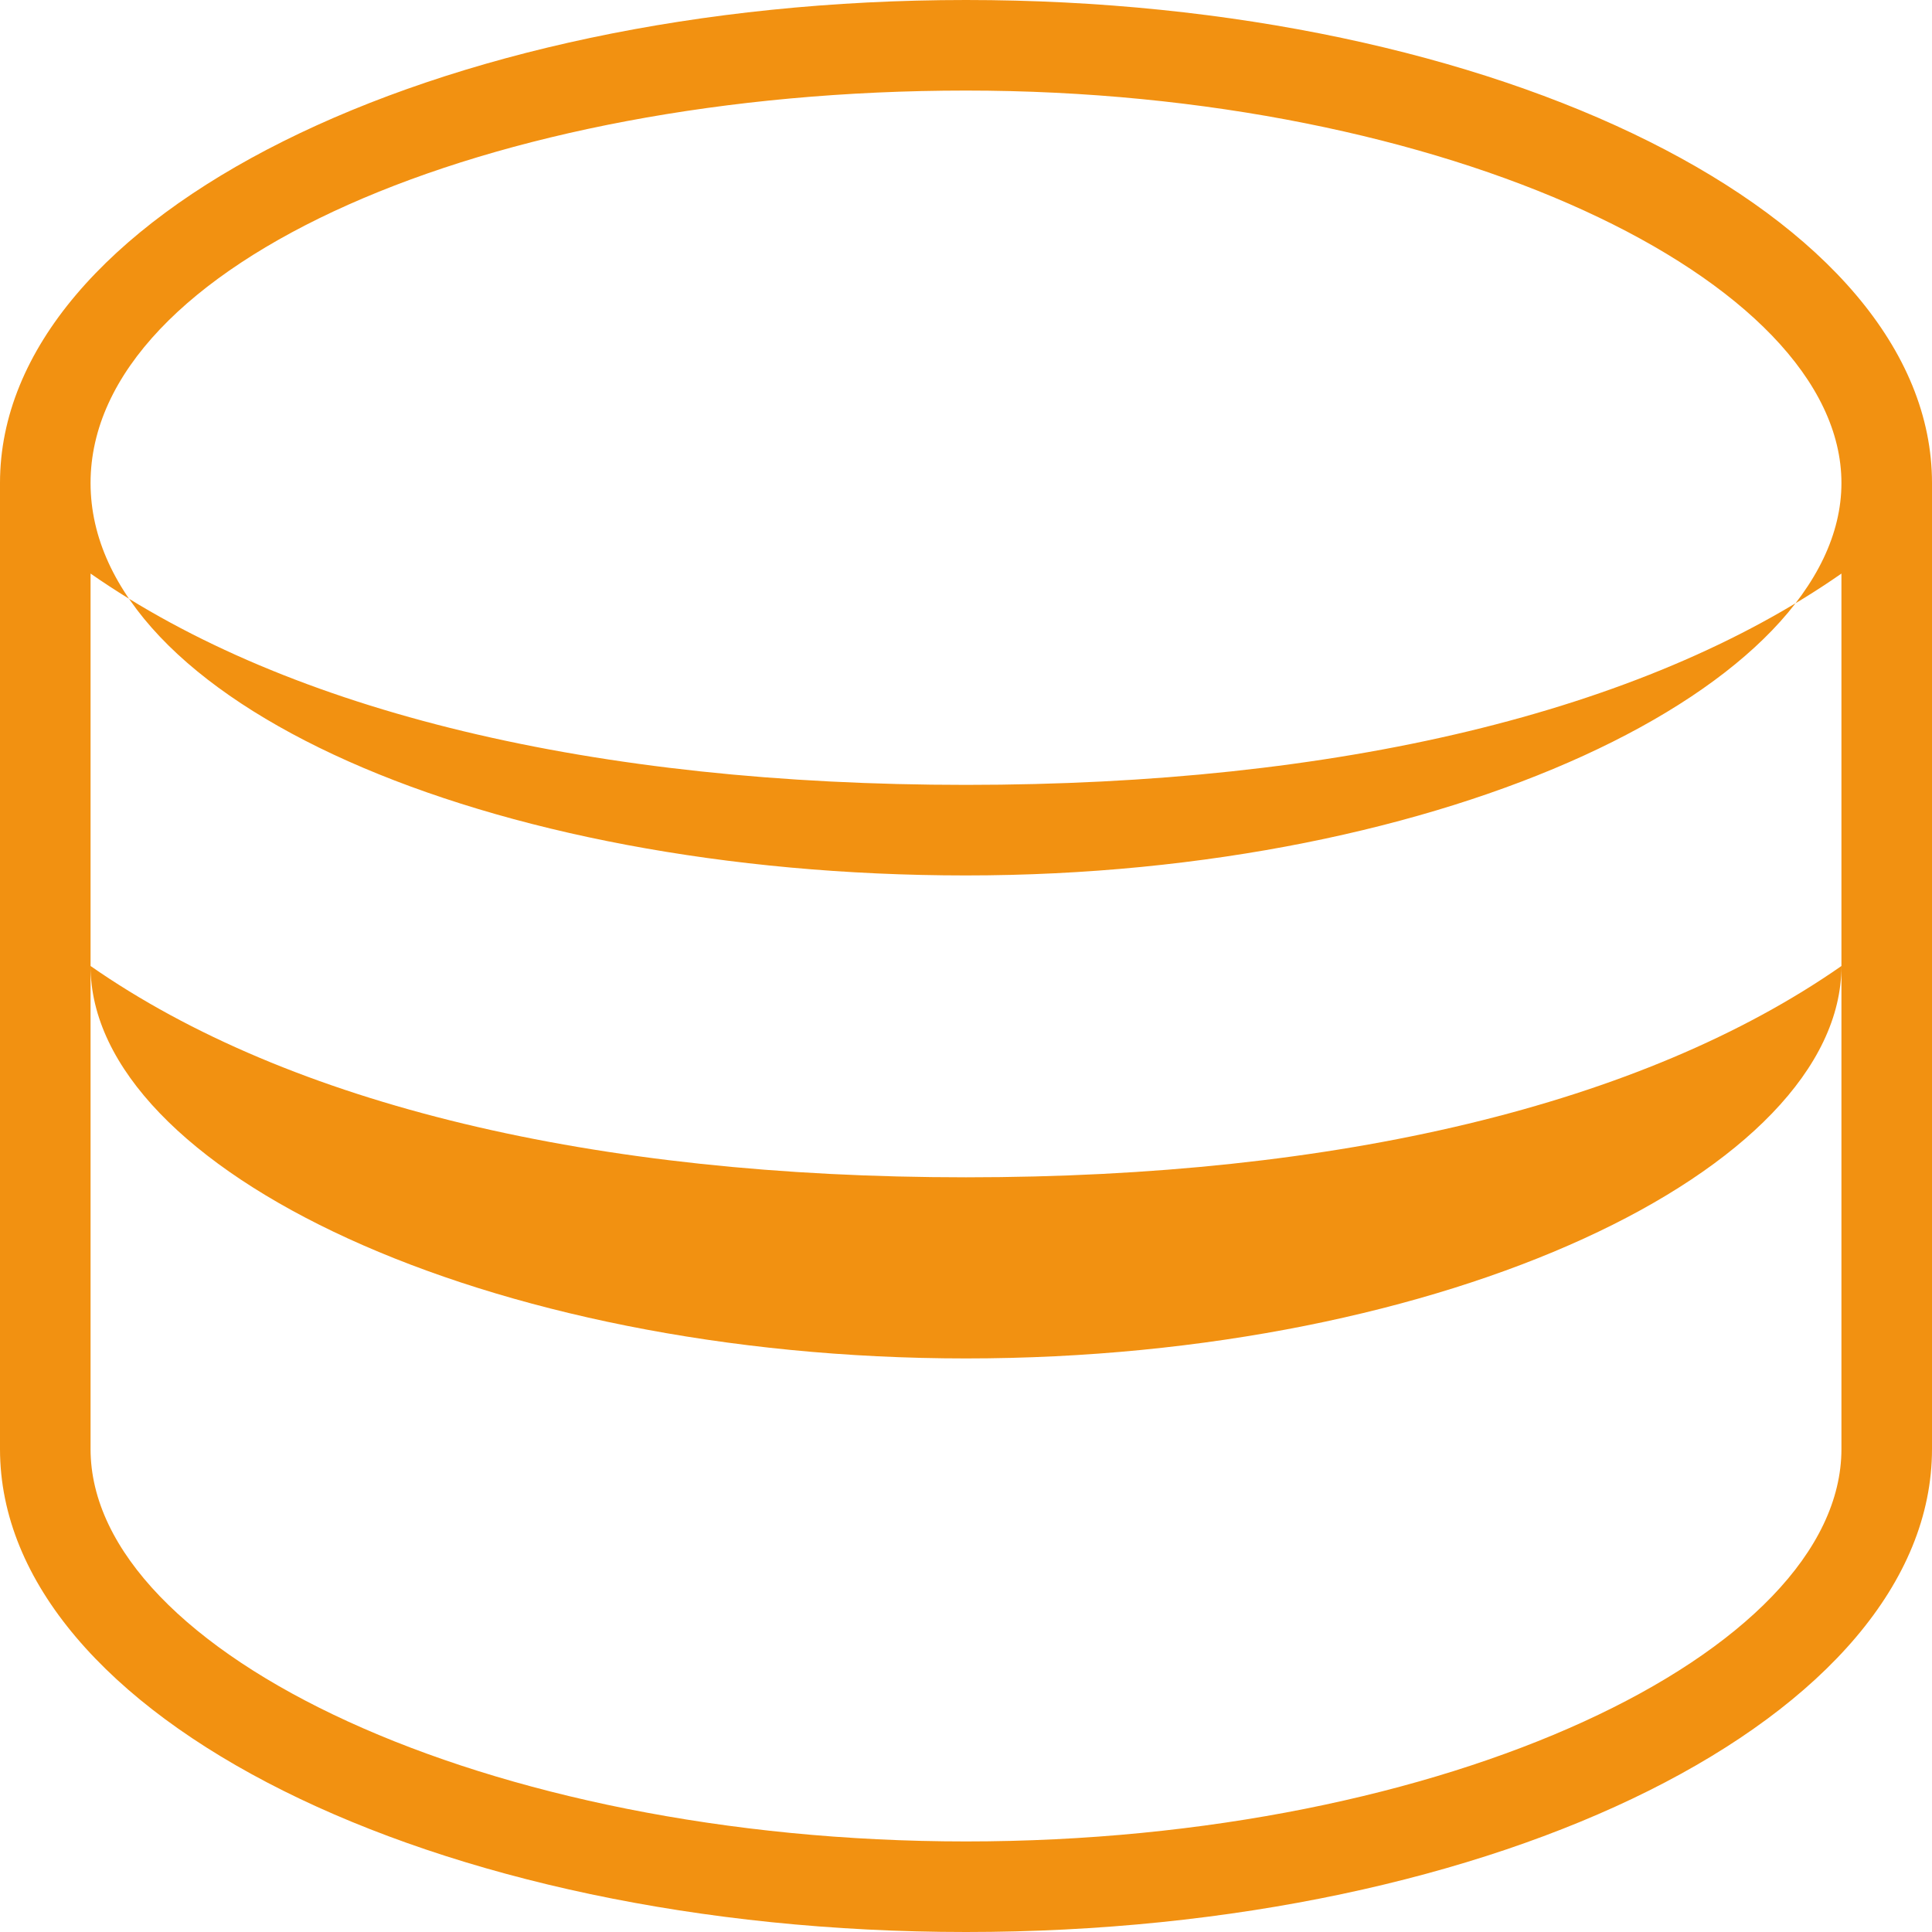 <!-- filepath: /d:/Portfolio/portfolio/public/sql.svg -->
<svg xmlns="http://www.w3.org/2000/svg" viewBox="0 0 128 128">
	<path fill="#F29111" d="M64 0C28.7 0 0 14.3 0 32v64c0 17.7 28.7 32 64 32s64-14.3 64-32V32c0-17.7-28.7-32-64-32zm0 6c31.8 0 58 12.5 58 26s-26.2 26-58 26S6 46.5 6 32 32.2 6 64 6zm0 116c-31.8 0-58-12.5-58-26V64c13.2 9.2 33.4 14 58 14s44.8-4.8 58-14v32c0 13.5-26.2 26-58 26zm0-32c-31.8 0-58-12.5-58-26V38c13.2 9.2 33.4 14 58 14s44.8-4.8 58-14v26c0 13.5-26.2 26-58 26z" />
</svg>
